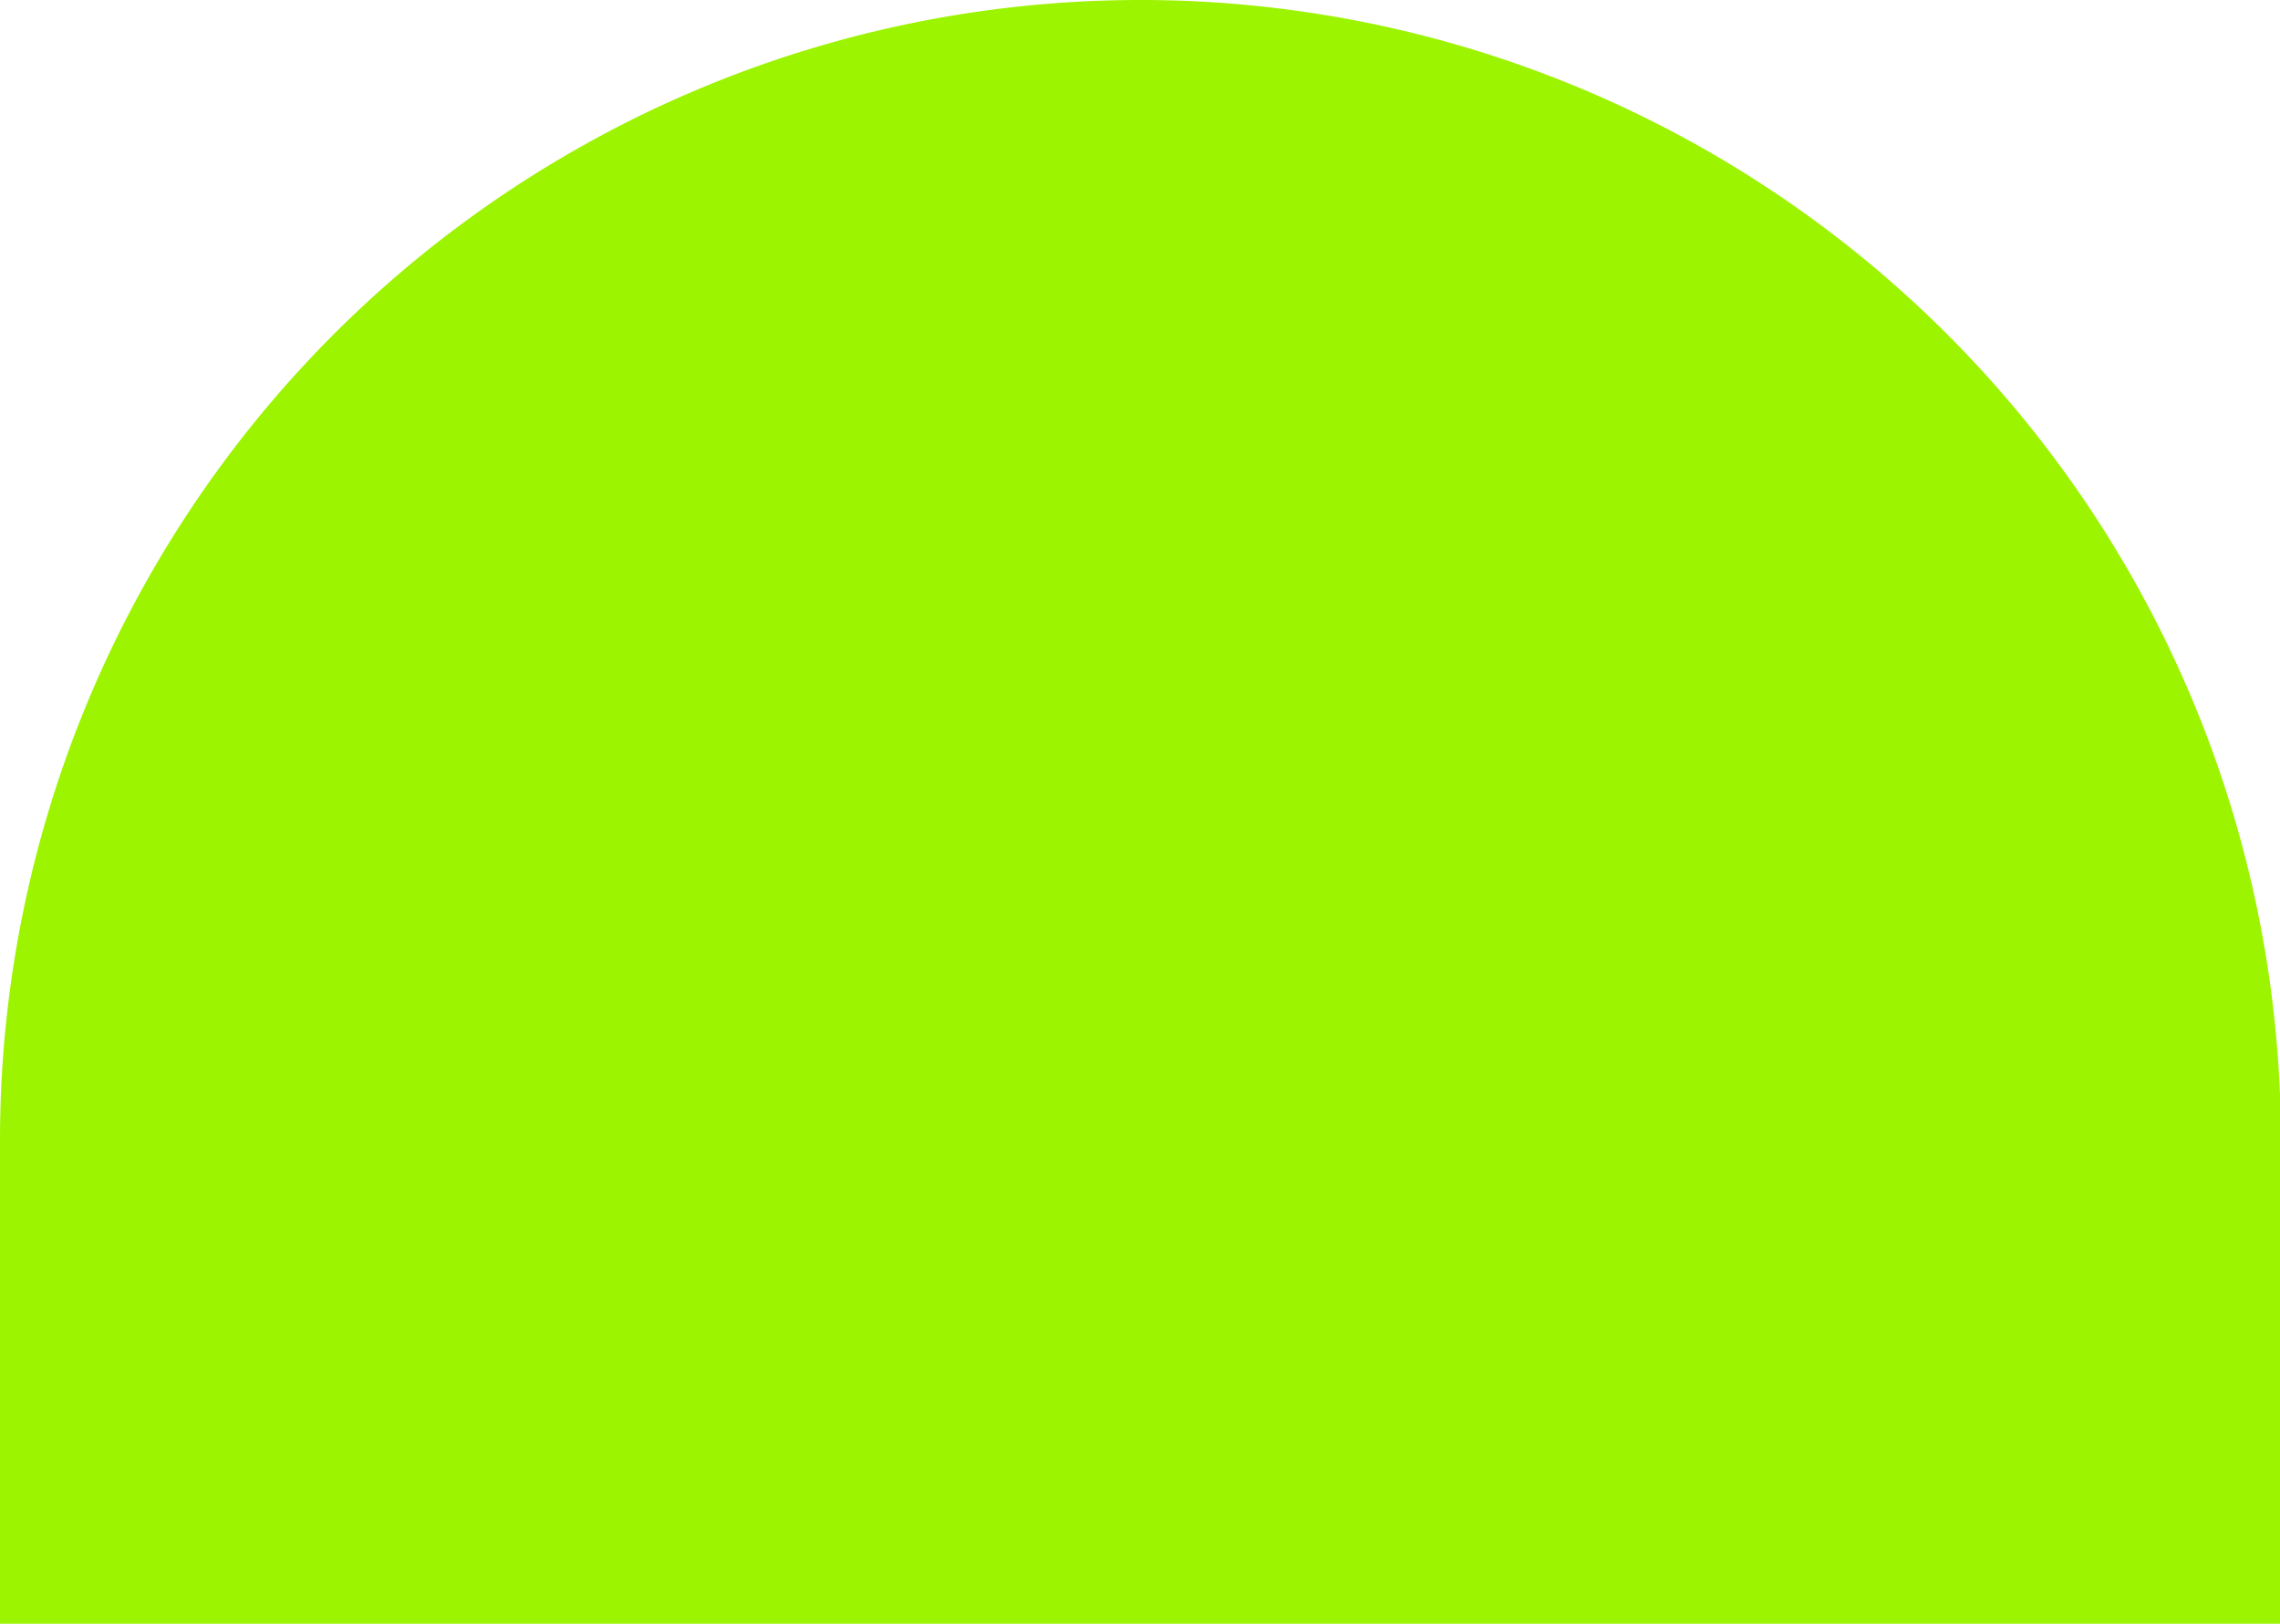 <?xml version="1.0" encoding="UTF-8" standalone="no"?><svg xmlns="http://www.w3.org/2000/svg" xmlns:xlink="http://www.w3.org/1999/xlink" fill="#000000" height="71.9" preserveAspectRatio="xMidYMid meet" version="1" viewBox="0.0 0.0 100.9 71.9" width="100.9" zoomAndPan="magnify"><g data-name="Layer 2"><g data-name="Layer 1" id="change1_1"><path d="M50.47,0h0a50.47,50.47,0,0,1,50.47,50.47V71.87a0,0,0,0,1,0,0H0a0,0,0,0,1,0,0V50.47A50.47,50.47,0,0,1,50.47,0Z" fill="#9cf400"/></g></g></svg>
